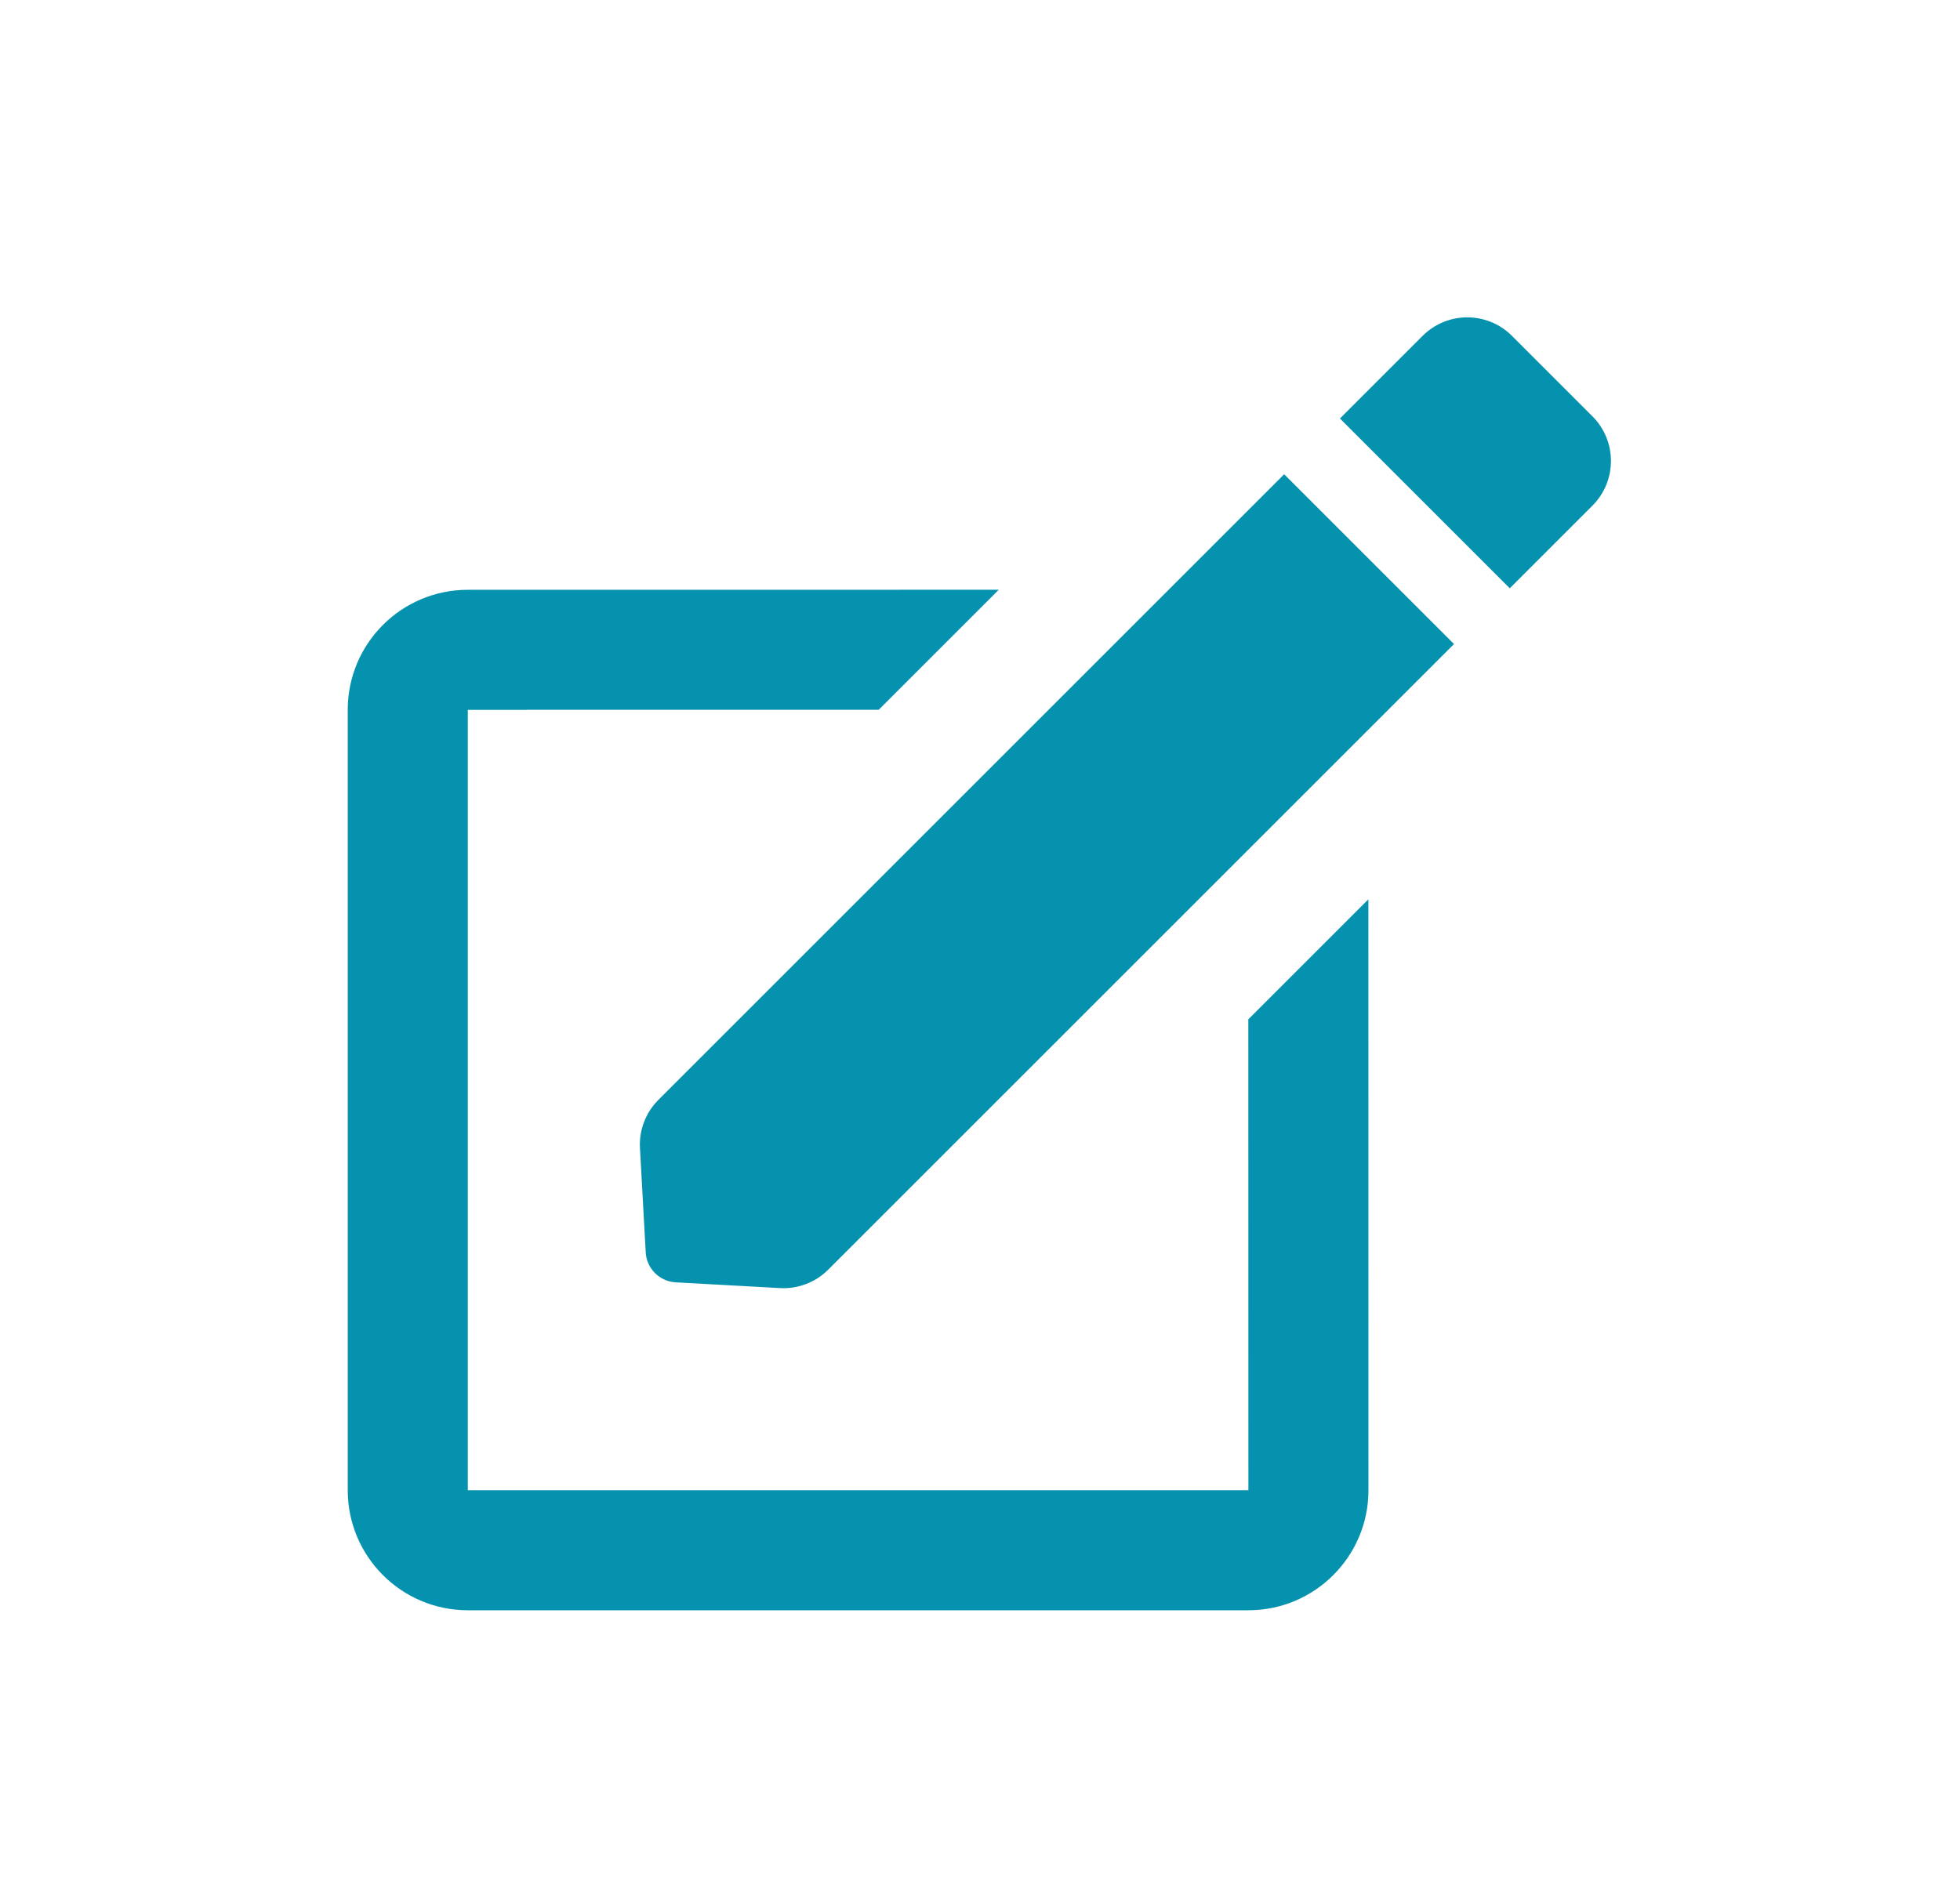 <?xml version="1.0" encoding="UTF-8"?>
<svg width="31px" height="30px" viewBox="0 0 31 30" version="1.1" xmlns="http://www.w3.org/2000/svg" xmlns:xlink="http://www.w3.org/1999/xlink">
    <title>E4998D66-5BFF-4C81-B8B6-A15518394E02</title>
    <g id="Page-1" stroke="none" stroke-width="1" fill="none" fill-rule="evenodd">
        <g id="Progress-Dashboard-with-Score-Settings" transform="translate(-1632, -1370)" fill="#0592AF">
            <g id="Score-Buttons-with-Icons" transform="translate(1417, 1301)">
                <g id="Score-from-Manual-Score" transform="translate(190, 0)">
                    <g id="Use-Rubric-Score" transform="translate(15.5, 47)">
                        <g id="Manual-Score-Icon" transform="translate(10, 22)">
                            <path d="M15.297,9.33 L13.398,11.229 L6.899,11.23 L6.899,23.576 L19.245,23.576 L19.244,16.126 L21.143,14.227 L21.144,23.576 C21.144,24.624 20.294,25.475 19.245,25.475 L6.899,25.475 C5.85,25.475 5,24.624 5,23.576 L5,11.23 C5,10.181 5.85,9.331 6.899,9.331 L15.297,9.33 Z M19.811,7.503 L22.497,10.189 L12.599,20.087 C12.398,20.288 12.121,20.394 11.836,20.378 L10.185,20.287 C9.931,20.272 9.728,20.069 9.713,19.815 L9.622,18.164 C9.606,17.879 9.712,17.602 9.913,17.401 L19.811,7.503 Z M23.414,5.314 L24.686,6.586 C25.077,6.976 25.077,7.609 24.686,8 L23.379,9.307 L20.693,6.621 L22,5.314 C22.391,4.923 23.024,4.923 23.414,5.314 Z" id="Combined-Shape"></path>
                        </g>
                    </g>
                </g>
            </g>
        </g>
    </g>
</svg>